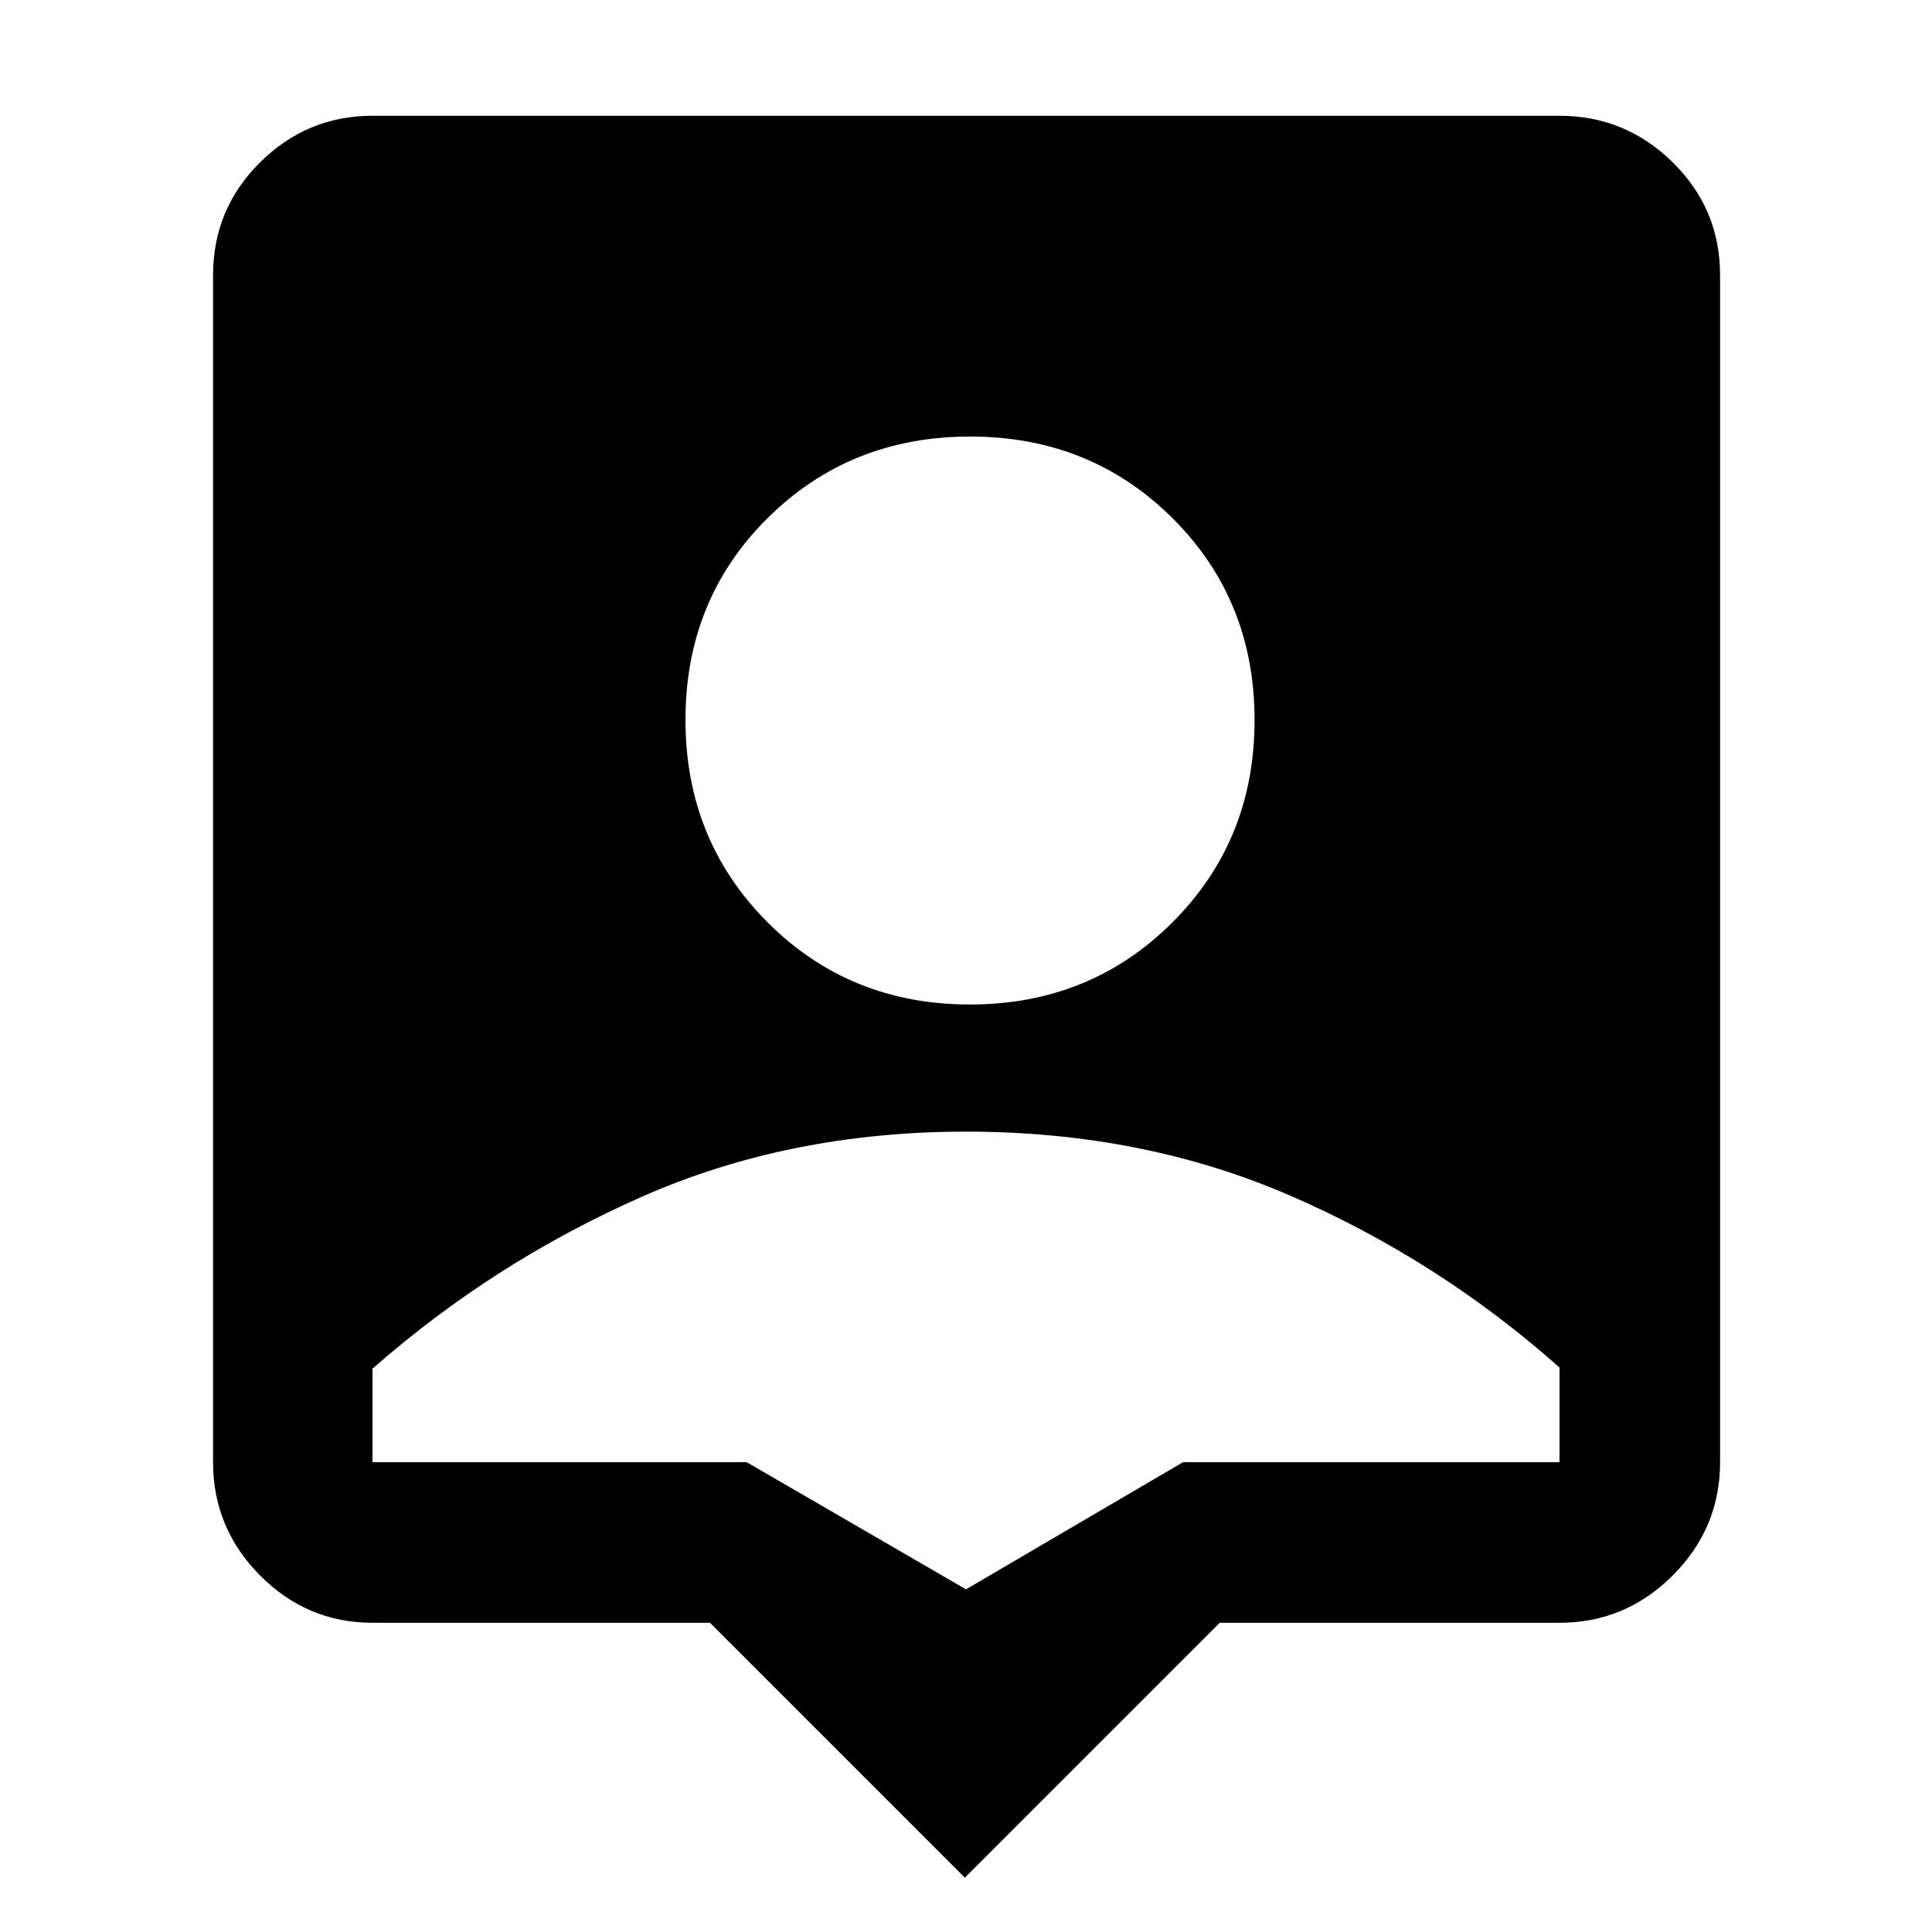 <svg xmlns="http://www.w3.org/2000/svg" width="48" height="48" viewBox="0 96 960 960"><path d="M479.435 1029 352.782 902.348H185.087q-32.507 0-55.862-23.522-23.356-23.521-23.356-56.261V232.739q0-32.913 23.356-56.066 23.355-23.152 55.862-23.152h589.826q32.74 0 56.262 23.152 23.521 23.153 23.521 56.066v589.826q0 32.74-23.521 56.261-23.522 23.522-56.262 23.522H606.087L479.435 1029Zm2.496-433.87q59.765 0 100.613-40.779 40.847-40.779 40.847-100.543 0-59.765-40.779-100.33t-100.543-40.565q-59.765 0-100.613 40.497-40.847 40.496-40.847 100.26 0 59.765 40.779 100.613 40.779 40.847 100.543 40.847ZM480 885.737l107.827-63.172h187.086v-47.044q-60-53.305-133.457-85.261Q568 658.304 480 658.304q-88 0-161.456 32.521-73.457 32.522-133.457 85.261v46.479h185.956L480 885.737Z"/></svg>